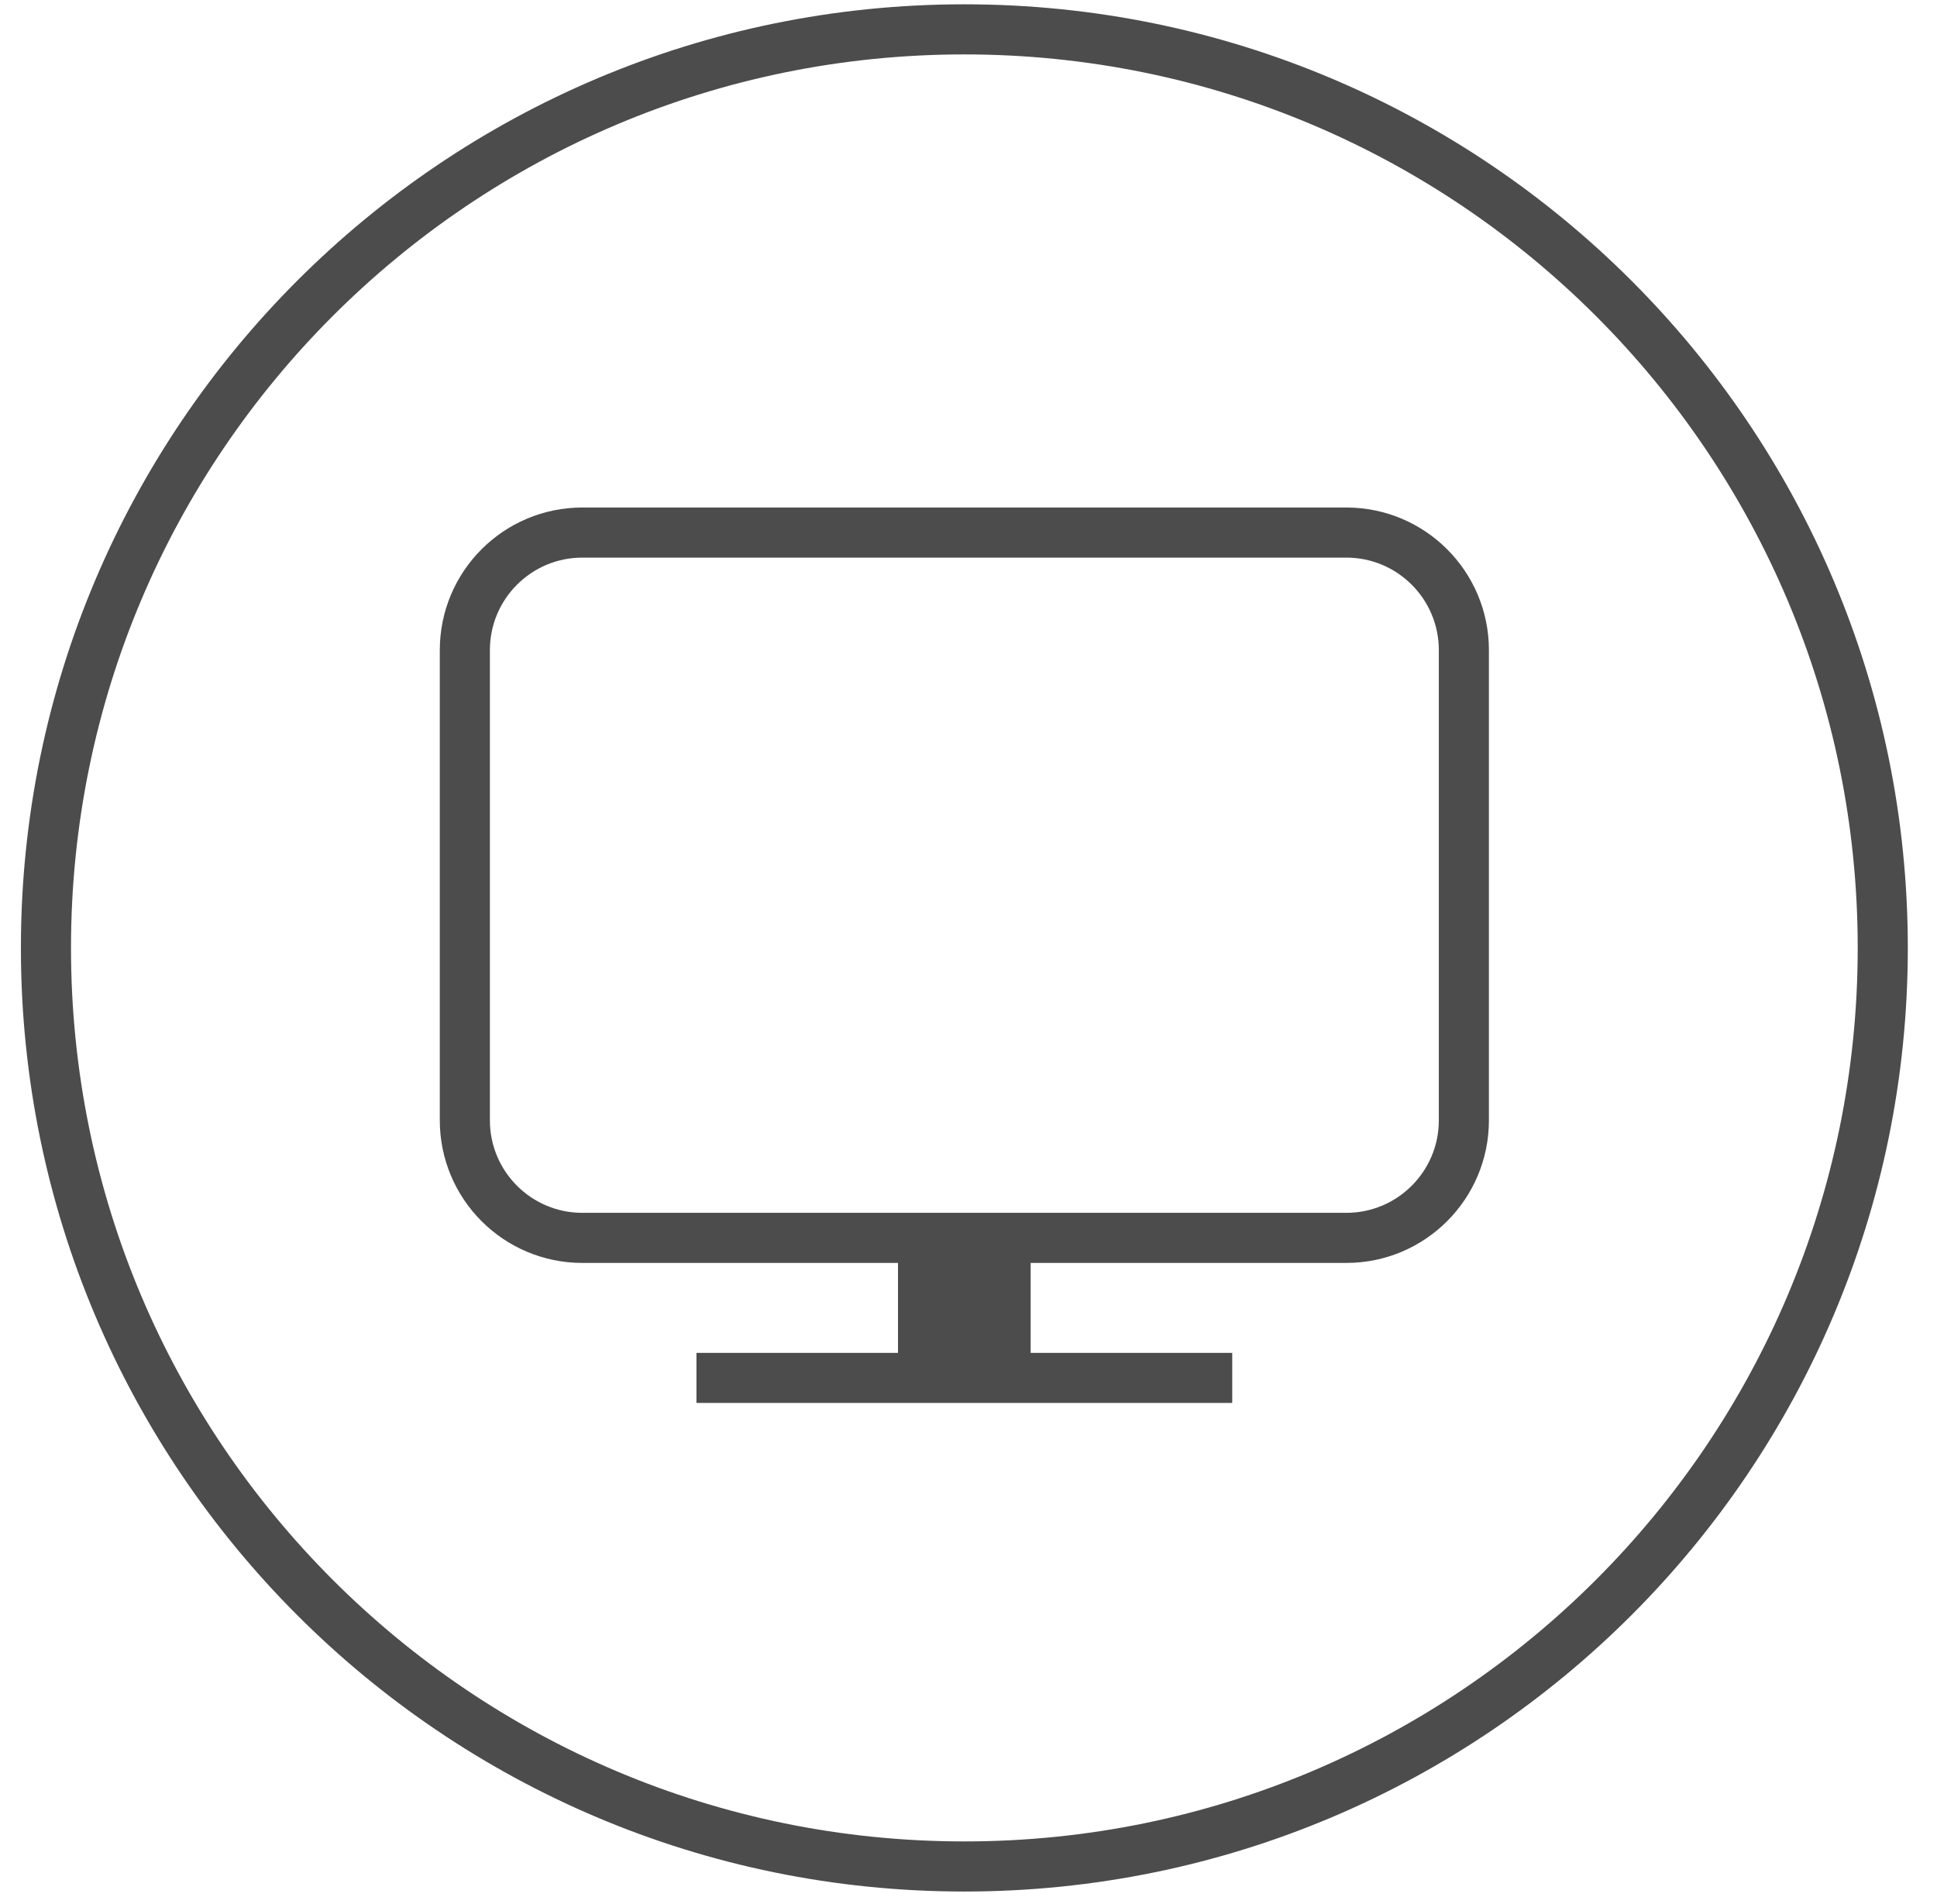 <?xml version="1.0" encoding="UTF-8"?>
<svg width="58px" height="57px" viewBox="0 0 58 57" version="1.1" xmlns="http://www.w3.org/2000/svg" xmlns:xlink="http://www.w3.org/1999/xlink">
    <!-- Generator: Sketch 49 (51002) - http://www.bohemiancoding.com/sketch -->
    <title>tv_main_3</title>
    <desc>Created with Sketch.</desc>
    <defs></defs>
    <g id="icons" stroke="none" stroke-width="1" fill="none" fill-rule="evenodd" opacity="0.7">
        <g transform="translate(-967, -122)" id="Group">
            <g transform="translate(145, 121)">
                <g id="Fill-155" transform="translate(823, 1)">
                    <path d="M55.376,28.379 C55.376,43.567 43.063,55.879 27.875,55.879 C12.688,55.879 0.376,43.567 0.376,28.379 C0.376,13.191 12.688,0.879 27.875,0.879 C43.063,0.879 55.376,13.191 55.376,28.379" stroke="#000000" stroke-width="1.5"></path>
                    <path d="M16.438,15.944 L39.313,15.944 C41.257,15.944 42.833,17.52 42.833,19.464 L42.833,33.54 C42.833,35.484 41.257,37.06 39.313,37.06 L16.438,37.06 C14.494,37.06 12.919,35.484 12.919,33.54 L12.919,19.464 C12.919,17.52 14.494,15.944 16.438,15.944 Z" id="Stroke-156" stroke="#000000" stroke-width="1.5" stroke-linejoin="round"></path>
                    <path d="M35.897,41.252 L19.854,41.252" id="Stroke-157" stroke="#000000" stroke-width="1.5" stroke-linejoin="round"></path>
                    <polygon id="Fill-158" fill="#000000" fill-rule="evenodd" points="25.889 41.252 29.861 41.252 29.861 37.06 25.889 37.06"></polygon>
                </g>
            </g>
        </g>
    </g>
</svg>